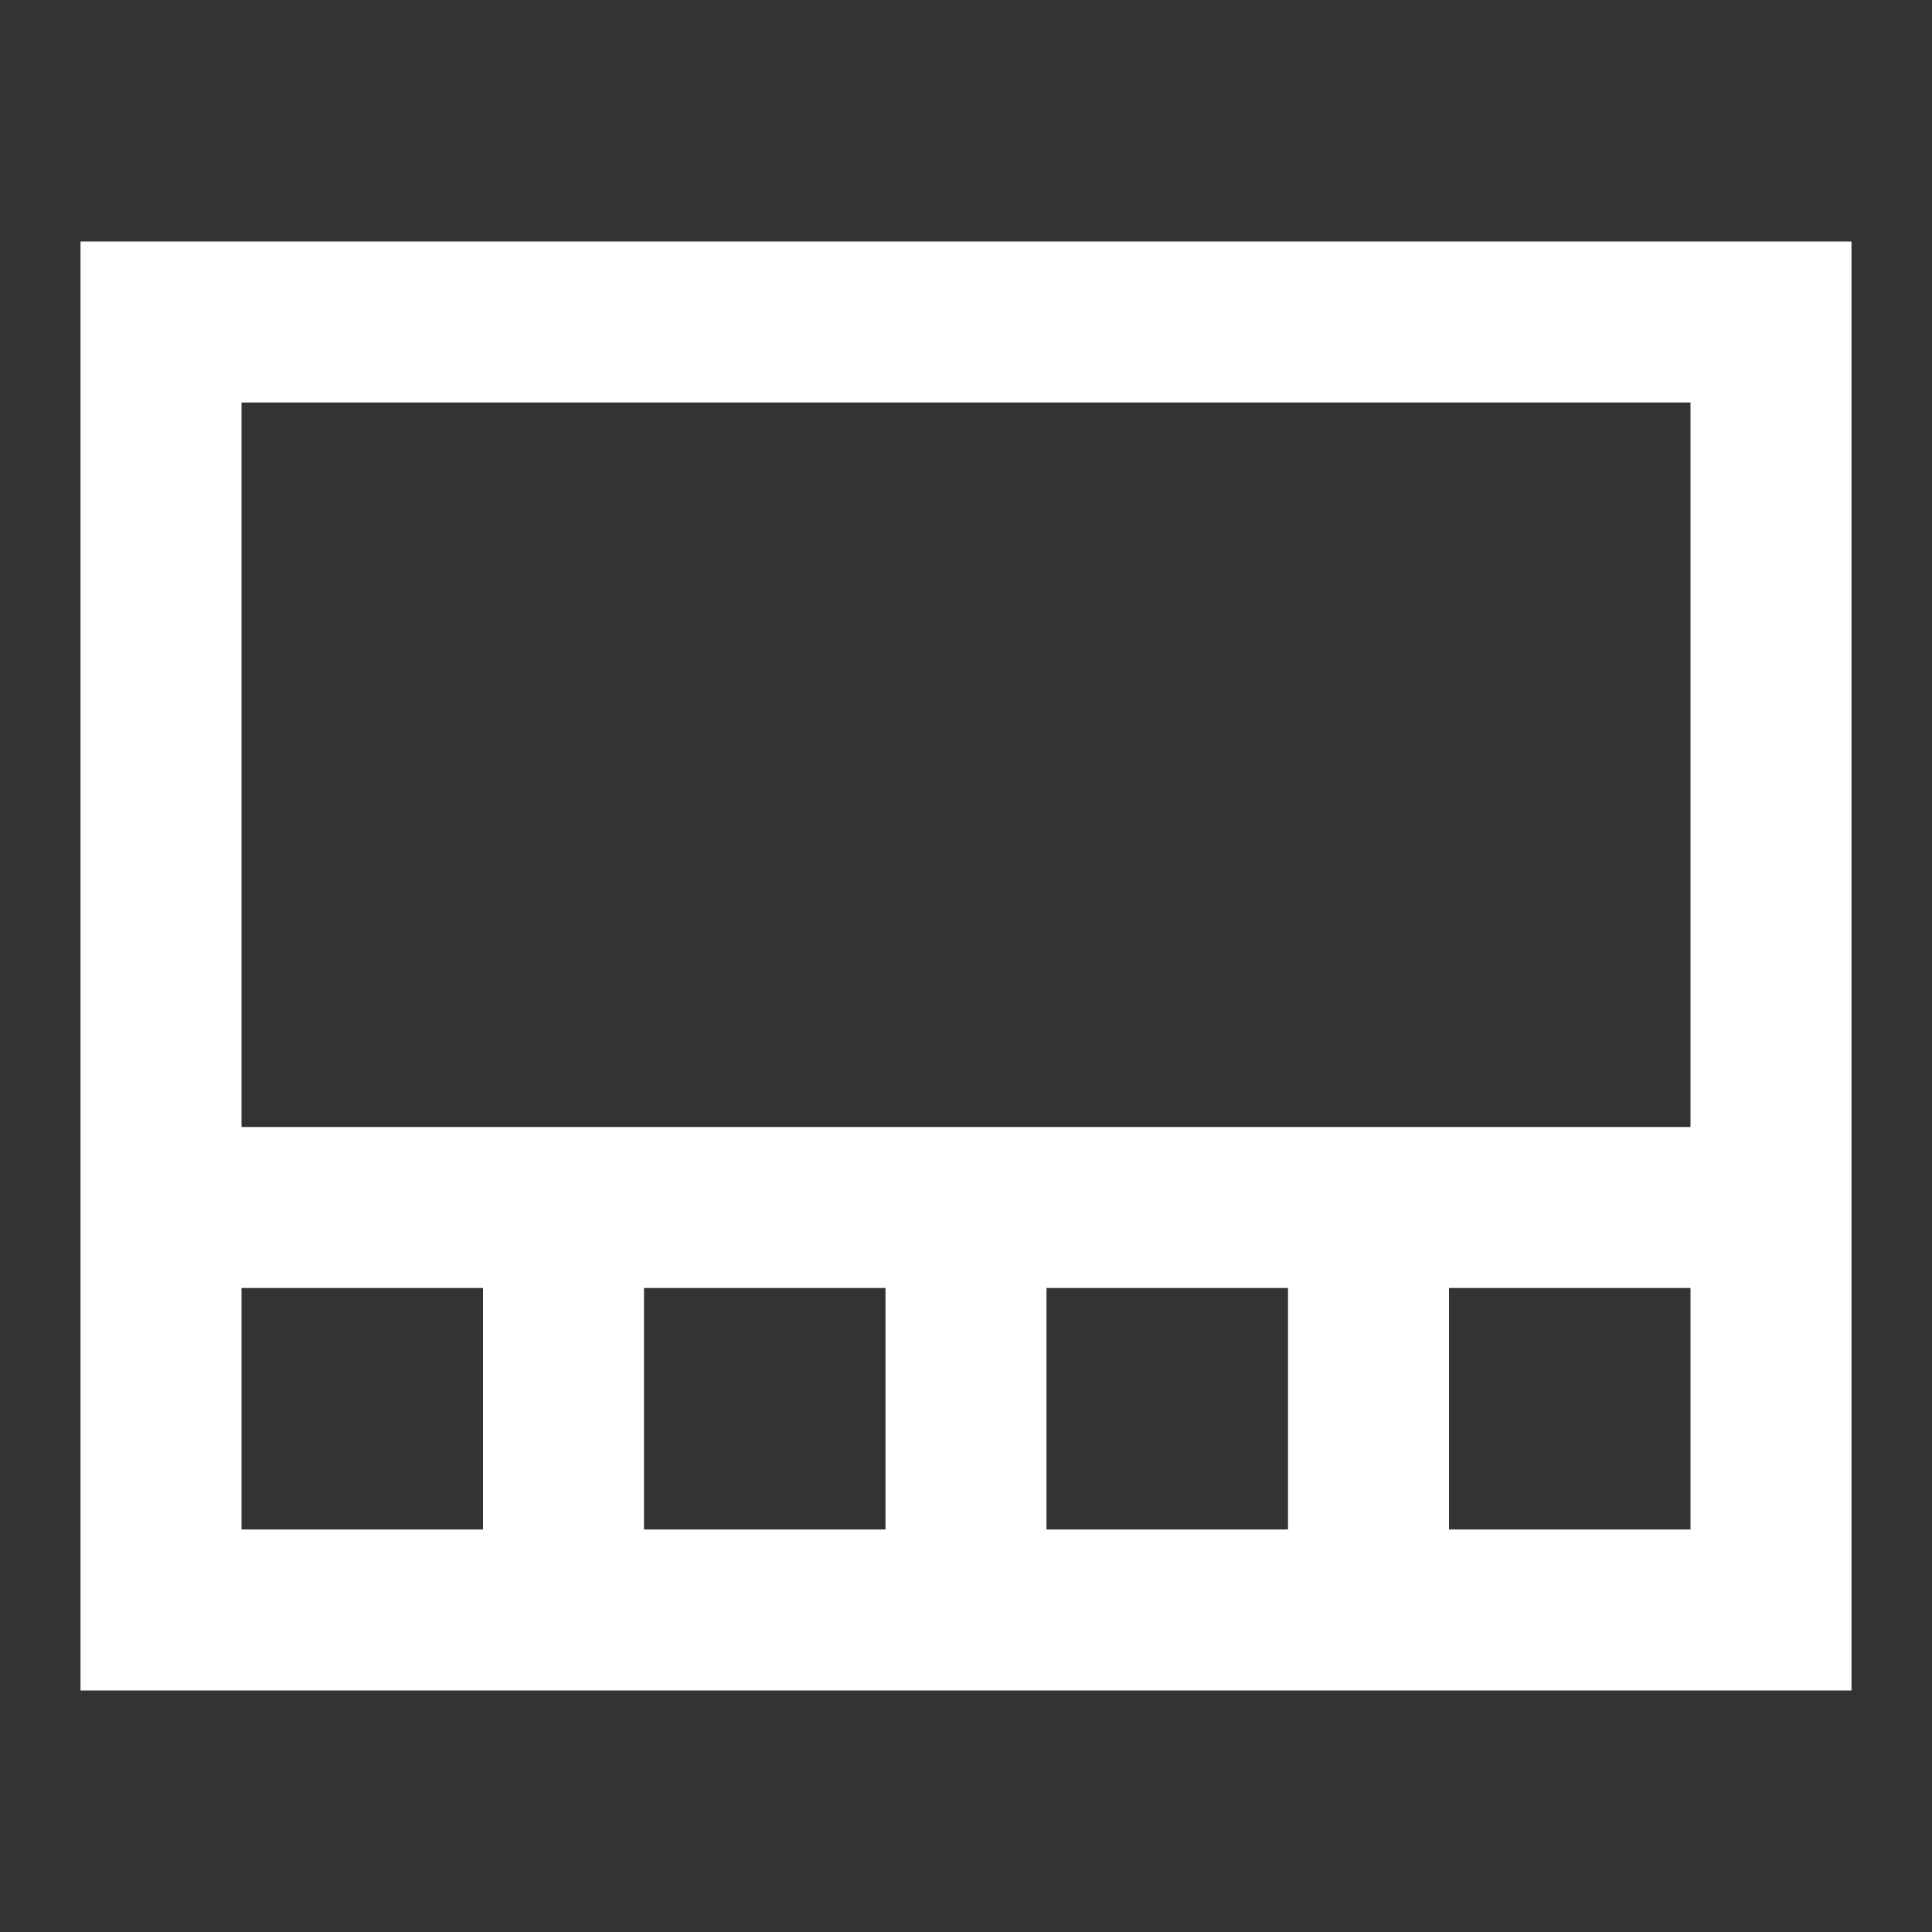 <svg xmlns="http://www.w3.org/2000/svg" fill="white" id="mdi-view-gallery-outline" viewBox="0 0 24 24"><rect x="0" y="0" width="24" height="24" fill="#333333" stroke="none"/><path d="M1 3V21H23V3H1M21 5V14H3V5H21M11 16V19H8V16H11M3 16H6V19H3V16M13 19V16H16V19H13M18 19V16H21V19H18Z" /></svg>
